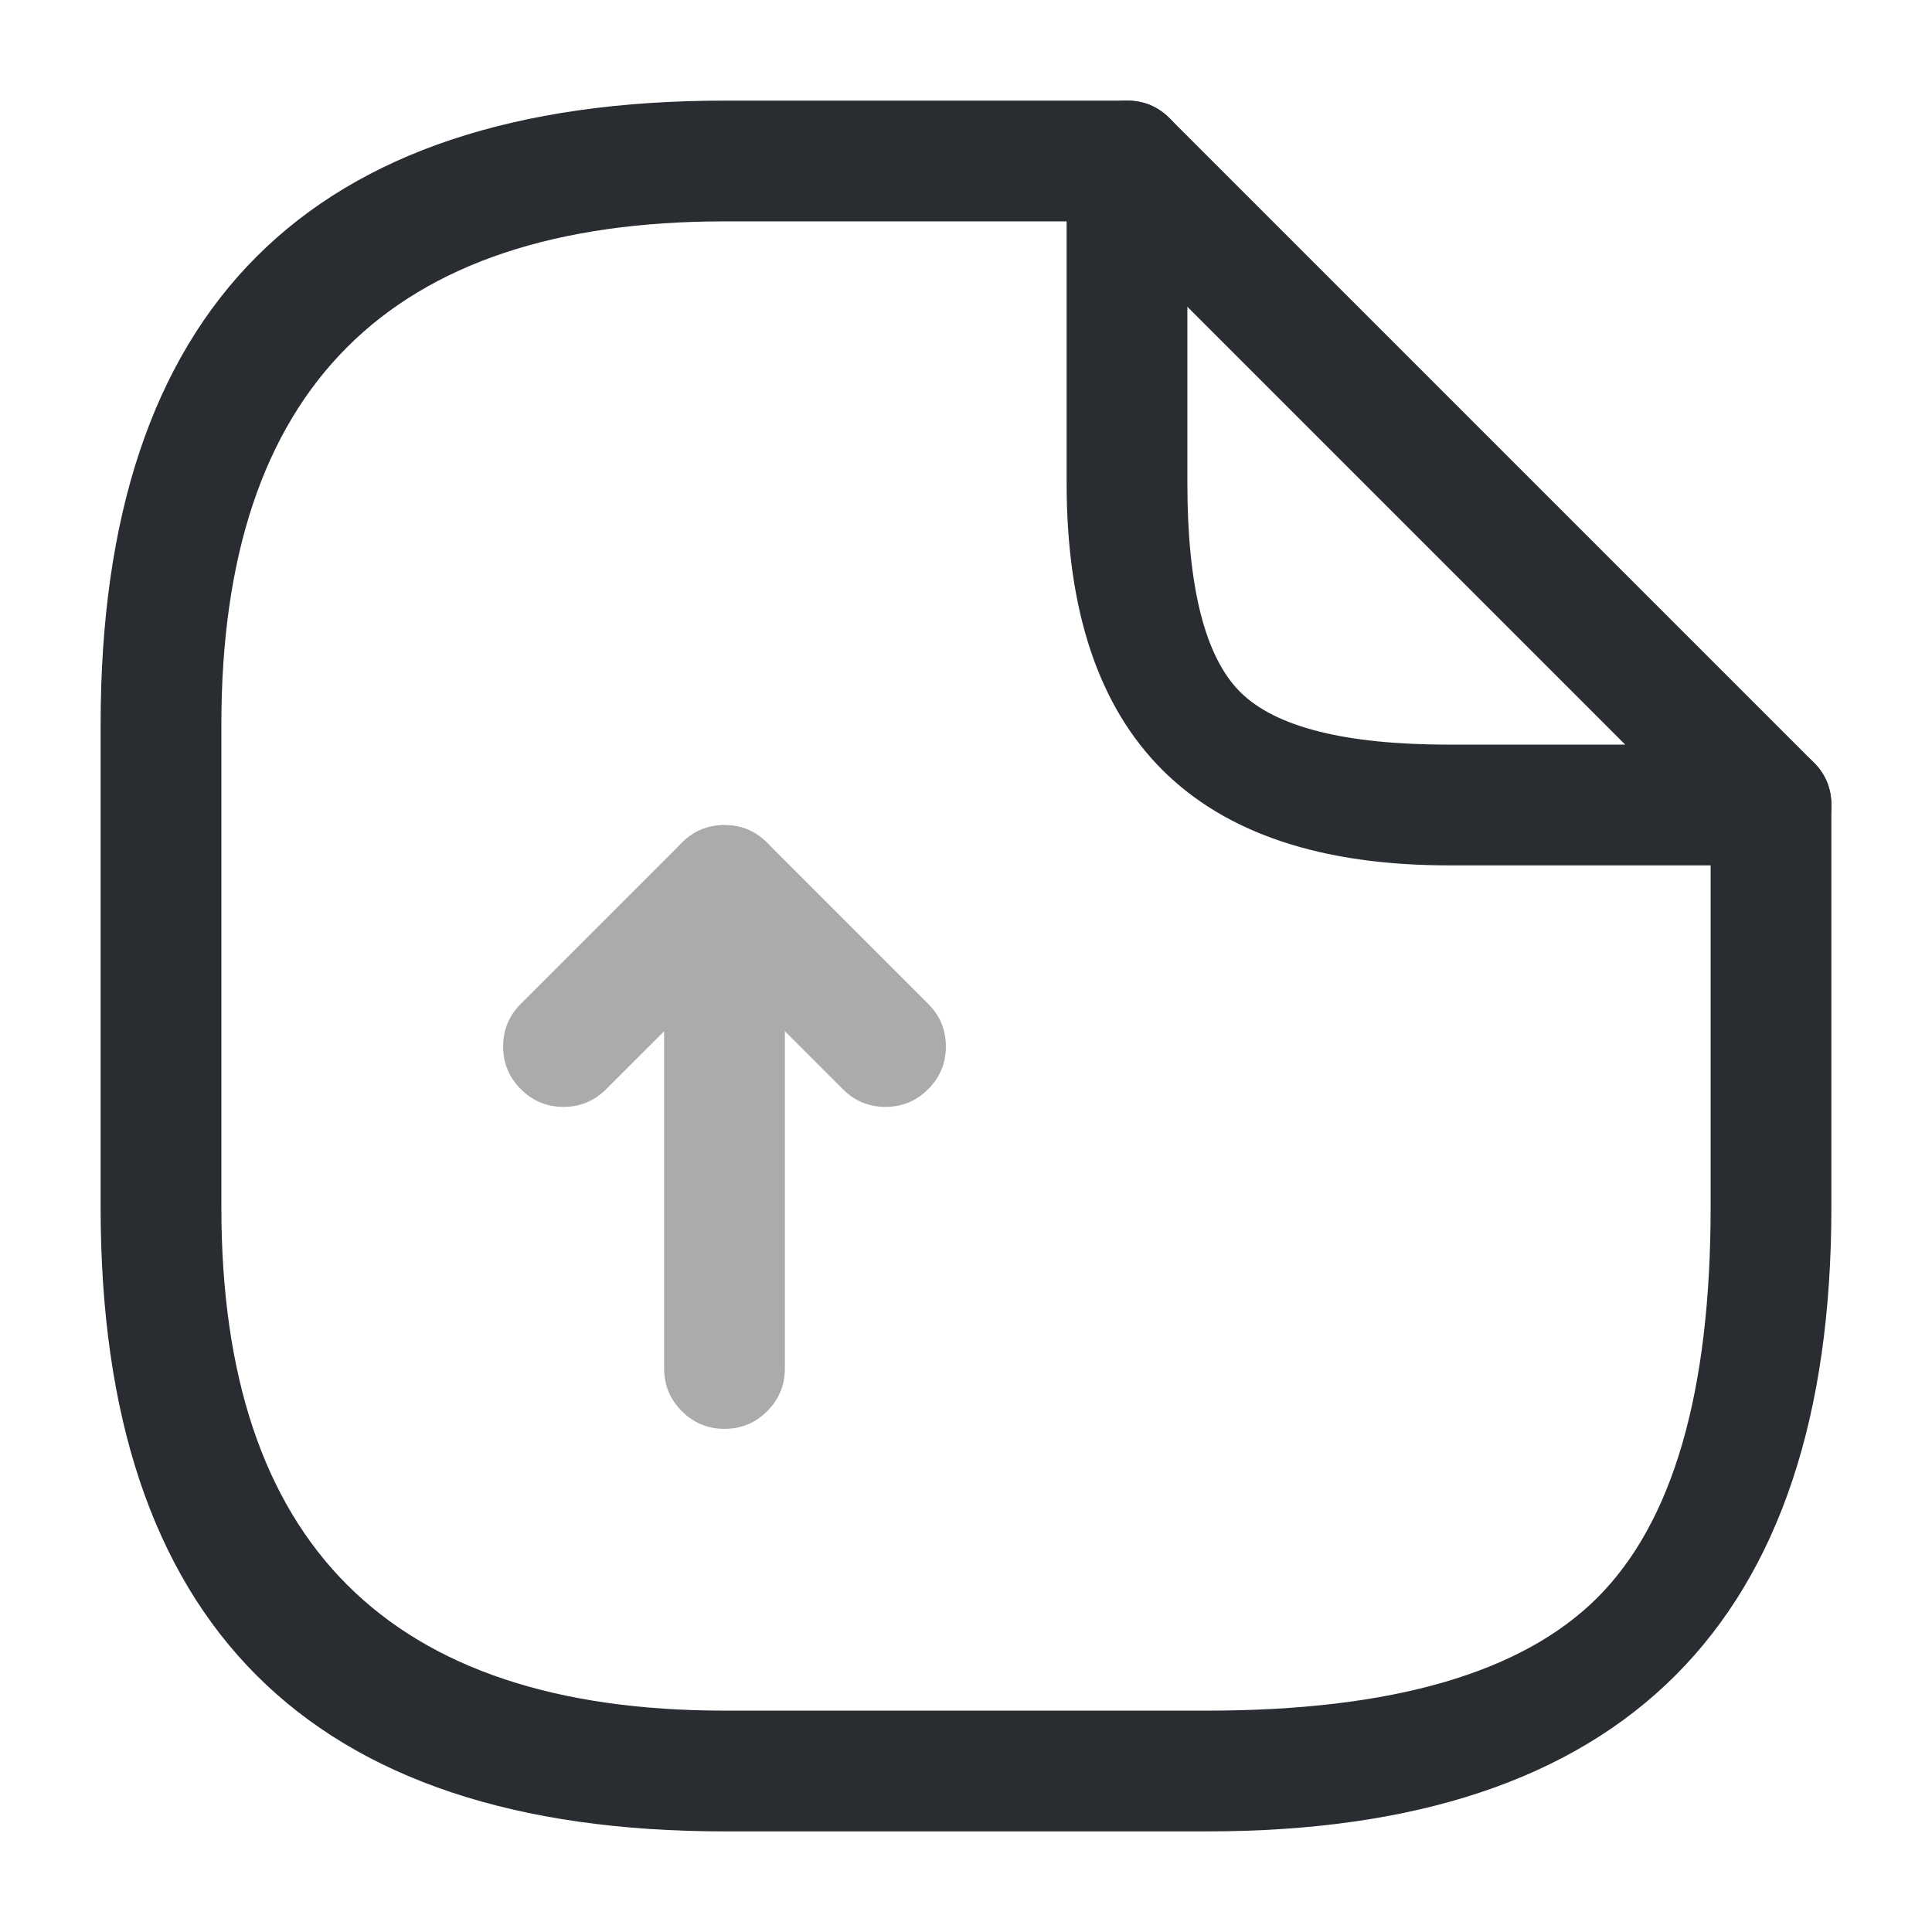 <svg xmlns="http://www.w3.org/2000/svg" width="24" height="24" viewBox="0 0 24 24">
  <defs/>
  <g opacity="0.4">
    <path fill="#292D32" d="M8.25,17 L8.25,12.811 L7.53,13.53 Q7.311,13.75 7,13.75 Q6.689,13.75 6.47,13.53 Q6.25,13.311 6.25,13 Q6.25,12.689 6.47,12.47 L8.47,10.47 Q8.689,10.25 9,10.25 Q9.311,10.25 9.53,10.47 Q9.75,10.689 9.75,11 L9.75,17 Q9.75,17.311 9.53,17.53 Q9.311,17.75 9,17.75 Q8.689,17.75 8.47,17.53 Q8.25,17.311 8.25,17 Z"/>
    <path fill="#292D32" d="M9.53,10.47 L11.53,12.47 Q11.75,12.689 11.75,13 Q11.75,13.311 11.53,13.53 Q11.311,13.75 11,13.75 Q10.689,13.75 10.47,13.53 L8.47,11.53 Q8.25,11.311 8.25,11 Q8.25,10.689 8.47,10.47 Q8.689,10.25 9,10.25 Q9.311,10.25 9.53,10.47 Z"/>
  </g>
  <path fill="#292D32" d="M22.75,10 L22.75,15 Q22.75,22.75 15,22.75 L9,22.75 Q1.25,22.75 1.25,15 L1.25,9 Q1.25,1.25 9,1.25 L14,1.25 Q14.311,1.25 14.53,1.47 Q14.75,1.689 14.75,2 Q14.75,2.311 14.53,2.53 Q14.311,2.75 14,2.75 L9,2.75 Q2.75,2.75 2.75,9 L2.75,15 Q2.75,21.25 9,21.25 L15,21.25 Q18.439,21.25 19.845,19.845 Q21.25,18.439 21.25,15 L21.25,10 Q21.25,9.689 21.47,9.47 Q21.689,9.25 22,9.25 Q22.311,9.25 22.53,9.47 Q22.75,9.689 22.75,10 Z"/>
  <path fill="#292D32" d="M22,10.75 L18,10.75 Q13.25,10.75 13.25,6 L13.25,2 Q13.25,1.689 13.47,1.47 Q13.689,1.25 14,1.25 Q14.311,1.25 14.53,1.47 L22.53,9.47 Q22.75,9.689 22.75,10 Q22.75,10.311 22.53,10.53 Q22.311,10.75 22,10.75 Z M20.189,9.25 L14.75,3.811 L14.75,6 Q14.75,7.939 15.405,8.595 Q16.061,9.25 18,9.25 L20.189,9.25 Z"/>
</svg>

